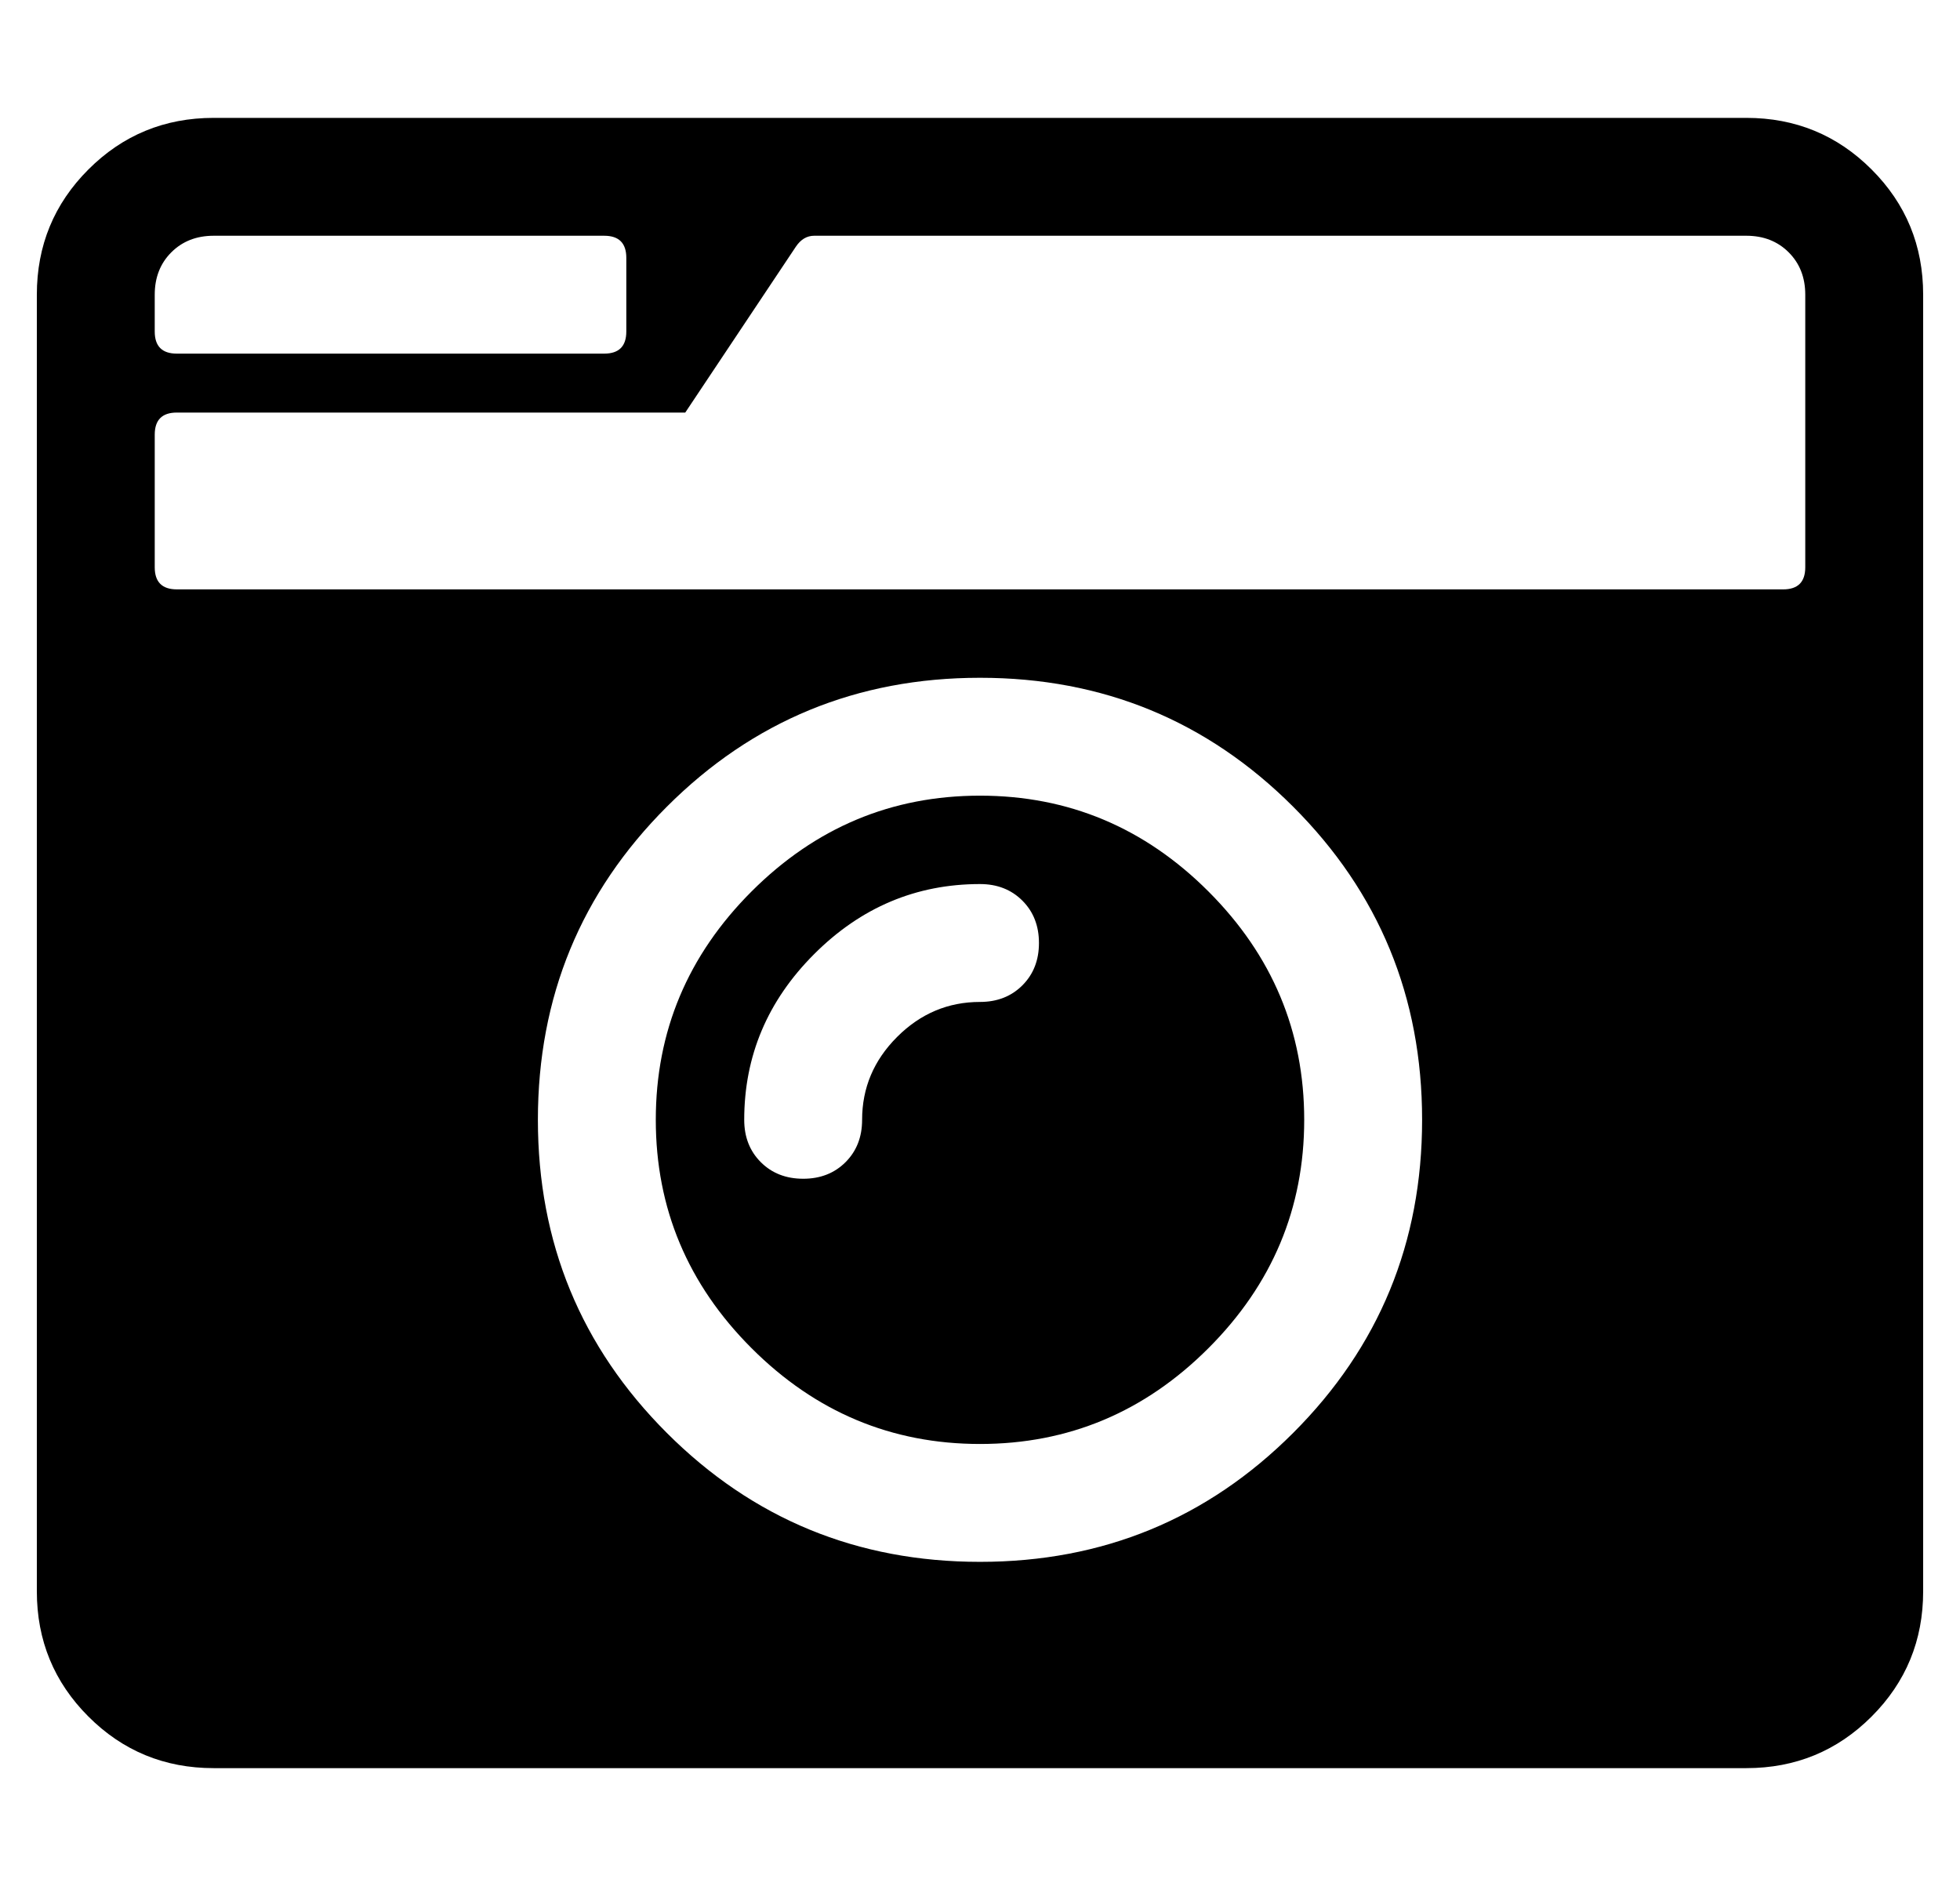 <?xml version="1.0" standalone="no"?>
<!DOCTYPE svg PUBLIC "-//W3C//DTD SVG 1.1//EN" "http://www.w3.org/Graphics/SVG/1.1/DTD/svg11.dtd" >
<svg xmlns="http://www.w3.org/2000/svg" xmlns:xlink="http://www.w3.org/1999/xlink" version="1.1" viewBox="-10 0 532 512">
   <path fill="currentColor"
d="M48 32h416q20 0 34 14t14 34v352q0 20 -14 34t-34 14h-416q-20 0 -34 -14t-14 -34v-352q0 -20 14 -34t34 -14zM48 64q-7 0 -11.5 4.5t-4.5 11.5v10q0 6 6 6h116q6 0 6 -6v-20q0 -6 -6 -6h-106zM474 160q6 0 6 -6v-74q0 -7 -4.5 -11.5t-11.5 -4.5h-253q-3 0 -5 3l-30 45
h-138q-6 0 -6 6v36q0 6 6 6h436zM256 424q50 0 85 -35t35 -85t-35 -85t-85 -35t-85 35t-35 85t35 85t85 35zM256 216q36 0 62 26t26 62t-26 62t-62 26t-62 -26t-26 -62t26 -62t62 -26zM208 320q7 0 11.5 -4.5t4.5 -11.5q0 -13 9.5 -22.5t22.5 -9.5q7 0 11.5 -4.5t4.5 -11.5
t-4.5 -11.5t-11.5 -4.5q-26 0 -45 19t-19 45q0 7 4.5 11.5t11.5 4.5z" />
</svg>
